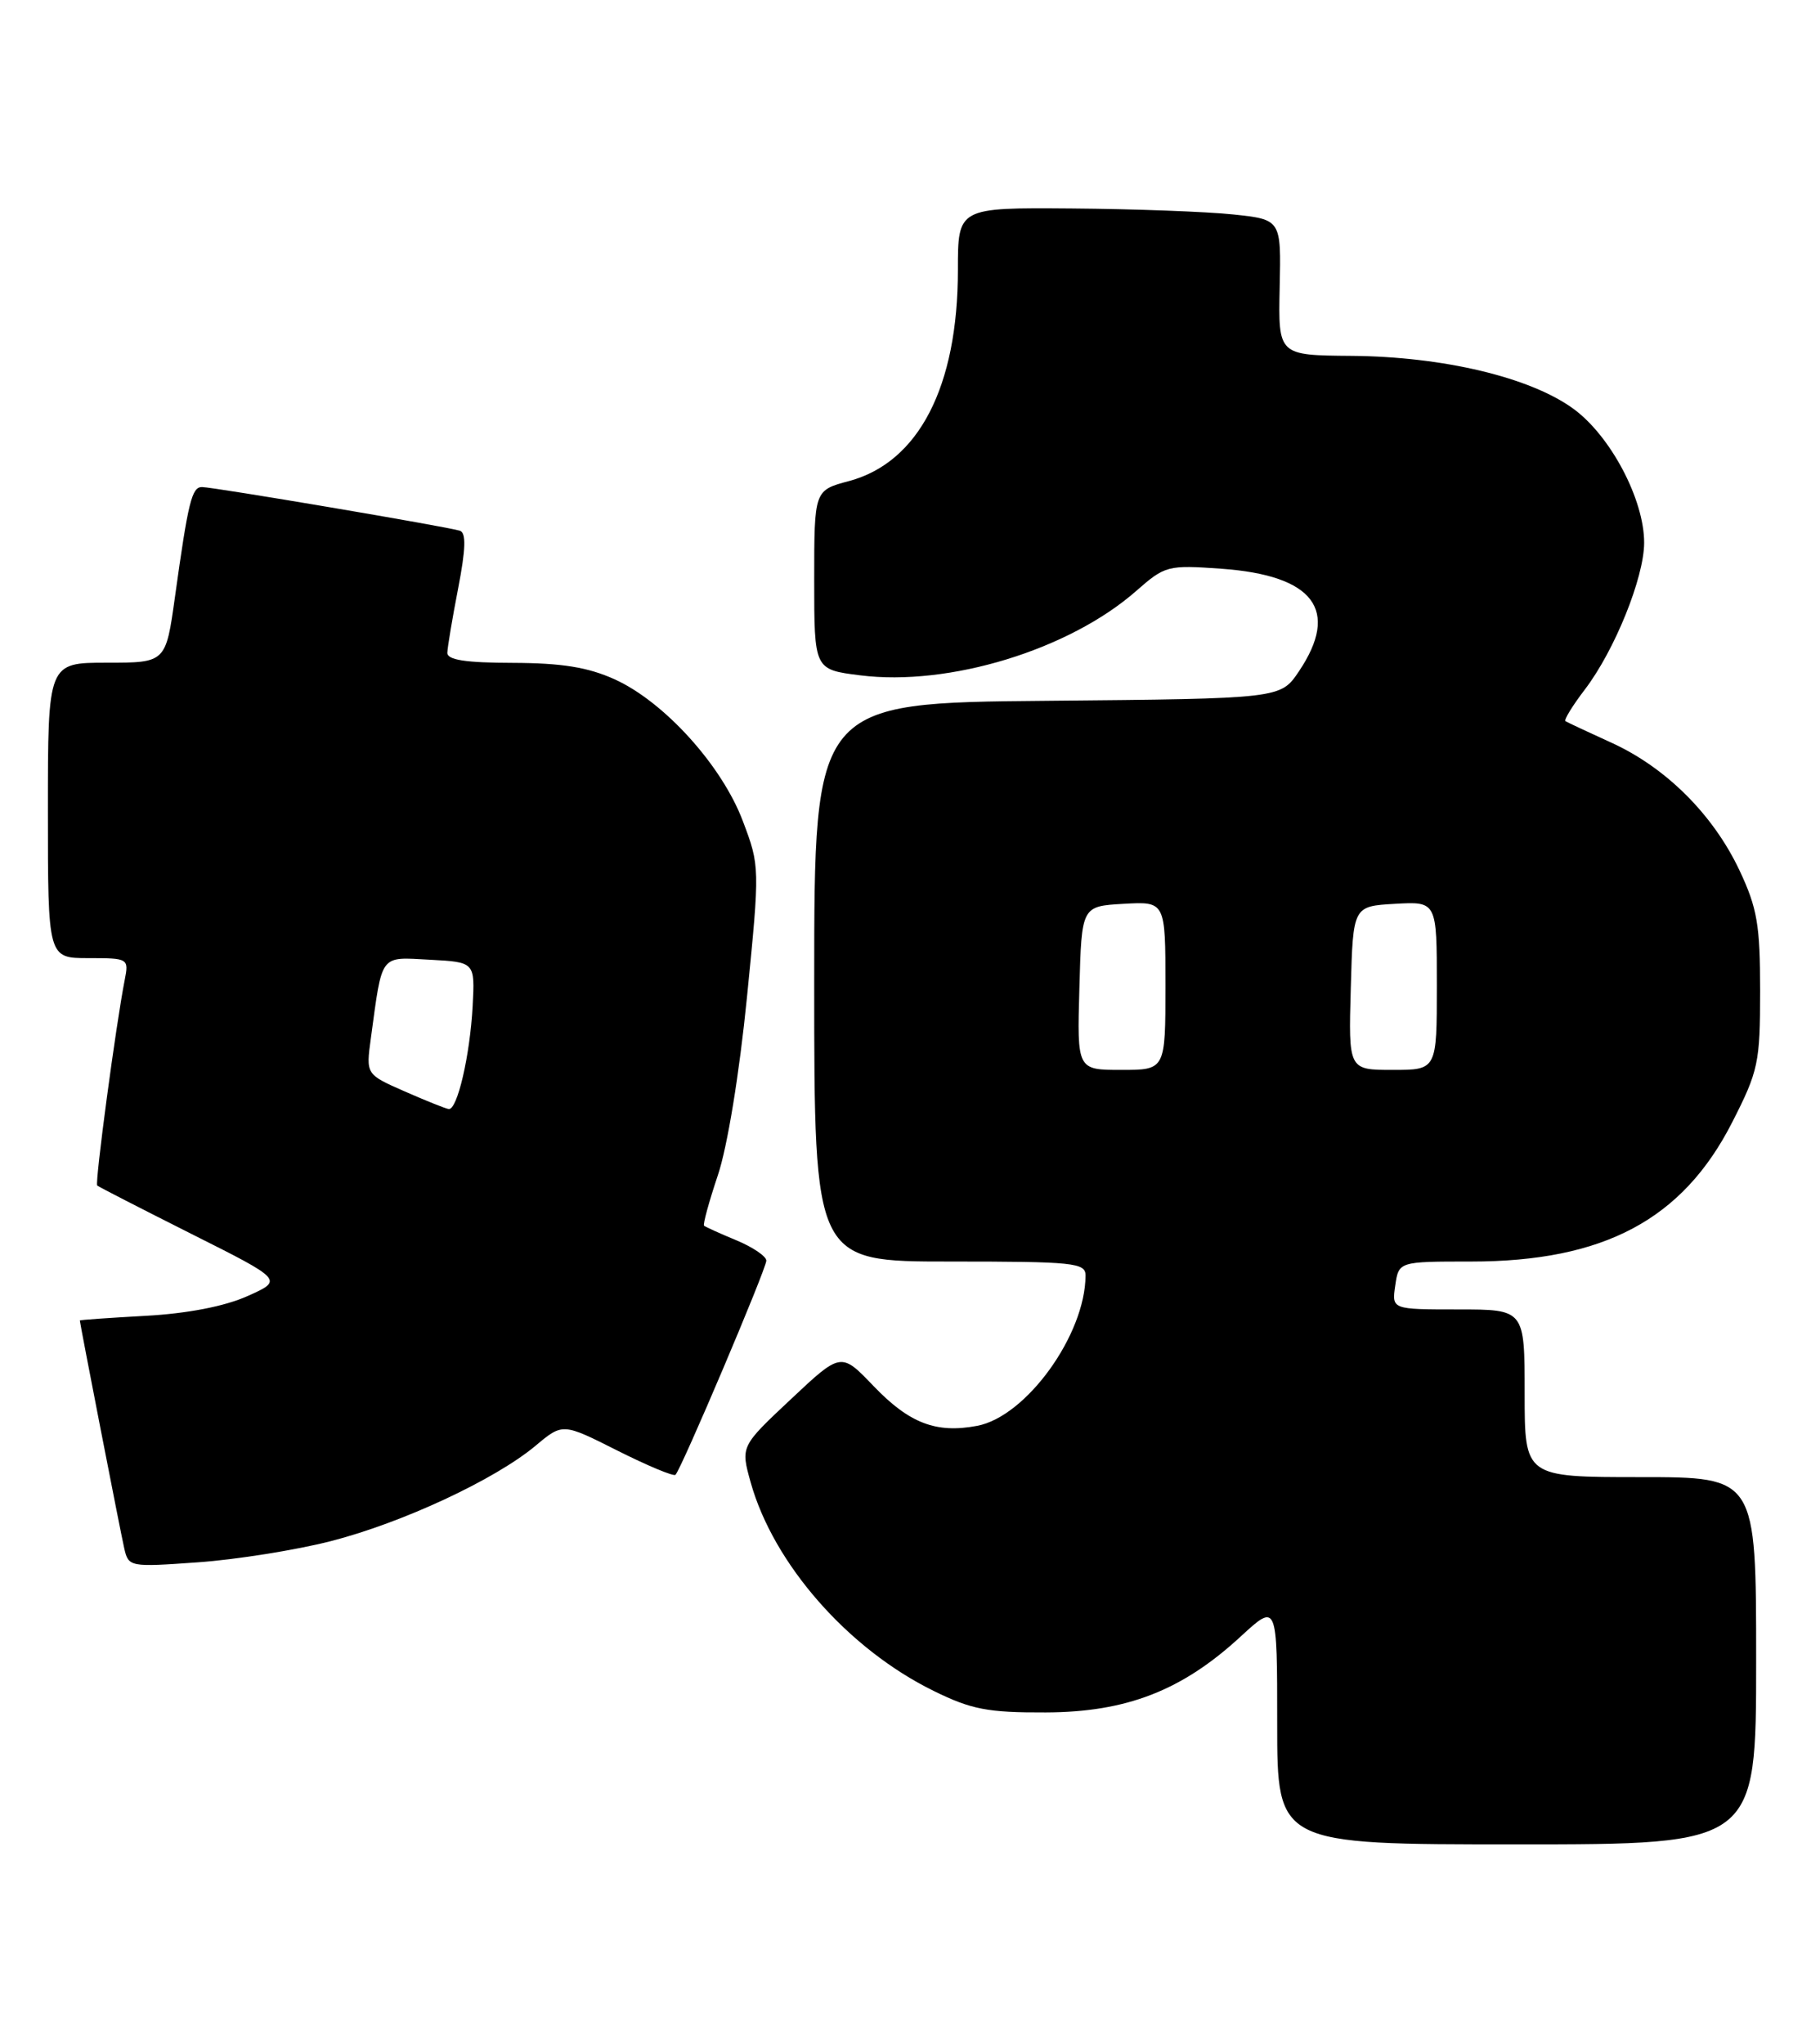 <?xml version="1.0" encoding="UTF-8" standalone="no"?>
<!DOCTYPE svg PUBLIC "-//W3C//DTD SVG 1.1//EN" "http://www.w3.org/Graphics/SVG/1.1/DTD/svg11.dtd" >
<svg xmlns="http://www.w3.org/2000/svg" xmlns:xlink="http://www.w3.org/1999/xlink" version="1.1" viewBox="0 0 228 256">
 <g >
 <path fill="currentColor"
d=" M 220.00 208.00 C 220.00 185.00 220.00 185.00 205.50 185.00 C 191.00 185.00 191.00 185.00 191.00 174.50 C 191.00 164.00 191.00 164.00 182.67 164.00 C 174.35 164.00 174.35 164.00 174.79 161.00 C 175.23 158.00 175.23 158.00 184.28 158.00 C 200.92 158.00 210.79 152.75 217.00 140.56 C 220.28 134.13 220.50 133.10 220.50 124.10 C 220.50 115.85 220.14 113.73 217.91 109.00 C 214.61 102.01 208.68 96.11 201.85 93.01 C 198.91 91.67 196.32 90.46 196.11 90.32 C 195.90 90.17 196.99 88.39 198.54 86.36 C 202.27 81.47 205.95 72.37 205.97 68.00 C 205.99 62.57 201.75 54.56 197.07 51.17 C 191.66 47.25 180.78 44.66 169.31 44.57 C 160.13 44.50 160.13 44.50 160.31 36.00 C 160.50 27.50 160.50 27.50 154.50 26.86 C 151.20 26.51 142.09 26.17 134.25 26.11 C 120.00 26.00 120.00 26.00 120.00 33.82 C 120.00 48.41 115.10 57.91 106.36 60.25 C 102.00 61.41 102.00 61.41 102.00 72.64 C 102.00 83.86 102.00 83.86 107.75 84.58 C 118.89 85.99 133.93 81.39 142.33 74.02 C 145.95 70.84 146.28 70.75 153.00 71.23 C 164.61 72.06 167.89 76.41 162.71 84.10 C 160.42 87.50 160.42 87.50 131.21 87.77 C 102.00 88.03 102.00 88.03 102.00 123.02 C 102.00 158.00 102.00 158.00 119.00 158.00 C 134.53 158.00 136.00 158.15 135.99 159.75 C 135.97 167.16 128.56 177.43 122.40 178.58 C 117.26 179.55 113.91 178.26 109.43 173.59 C 105.36 169.34 105.36 169.34 99.07 175.25 C 92.78 181.15 92.78 181.15 94.04 185.66 C 96.90 195.87 106.24 206.52 116.97 211.78 C 121.69 214.10 123.74 214.50 131.00 214.47 C 141.13 214.44 148.09 211.73 155.43 204.96 C 160.00 200.75 160.00 200.75 160.00 215.87 C 160.00 231.00 160.00 231.00 190.00 231.00 C 220.00 231.00 220.00 231.00 220.00 208.00 Z  M 41.44 193.02 C 50.41 190.72 61.98 185.33 67.08 181.08 C 70.49 178.22 70.49 178.22 77.35 181.68 C 81.12 183.57 84.39 184.94 84.62 184.71 C 85.37 183.96 96.00 158.91 96.00 157.89 C 96.00 157.34 94.31 156.20 92.25 155.34 C 90.19 154.49 88.37 153.66 88.20 153.51 C 88.04 153.36 88.81 150.53 89.92 147.22 C 91.12 143.68 92.62 134.50 93.58 124.86 C 95.20 108.58 95.19 108.47 93.05 102.81 C 90.42 95.86 83.22 87.90 77.00 85.08 C 73.66 83.57 70.38 83.04 64.25 83.02 C 58.31 83.01 56.01 82.65 56.04 81.75 C 56.06 81.06 56.67 77.42 57.40 73.66 C 58.35 68.74 58.41 66.73 57.61 66.47 C 56.07 65.97 26.71 61.00 25.30 61.00 C 24.03 61.00 23.58 62.81 21.92 74.75 C 20.77 83.00 20.77 83.00 13.38 83.00 C 6.00 83.00 6.00 83.00 6.00 101.50 C 6.00 120.00 6.00 120.00 11.08 120.00 C 16.09 120.00 16.15 120.04 15.62 122.75 C 14.53 128.28 11.86 148.20 12.18 148.48 C 12.35 148.64 17.68 151.37 24.00 154.55 C 35.50 160.32 35.50 160.32 31.00 162.33 C 28.14 163.61 23.50 164.51 18.25 164.80 C 13.71 165.05 10.00 165.31 10.00 165.38 C 10.02 165.80 15.11 191.95 15.56 193.90 C 16.10 196.26 16.23 196.28 24.81 195.67 C 29.59 195.33 37.07 194.14 41.44 193.02 Z  M 135.22 123.75 C 135.50 113.50 135.50 113.50 140.75 113.20 C 146.00 112.90 146.00 112.90 146.00 123.45 C 146.00 134.00 146.00 134.00 140.47 134.00 C 134.93 134.00 134.93 134.00 135.22 123.75 Z  M 169.22 123.75 C 169.50 113.50 169.50 113.50 174.75 113.20 C 180.00 112.90 180.00 112.90 180.00 123.45 C 180.00 134.00 180.00 134.00 174.47 134.00 C 168.93 134.00 168.93 134.00 169.22 123.75 Z  M 50.67 136.68 C 45.84 134.56 45.84 134.56 46.46 130.03 C 47.92 119.32 47.51 119.87 53.84 120.20 C 59.50 120.50 59.50 120.50 59.21 126.00 C 58.88 132.19 57.29 139.05 56.21 138.90 C 55.82 138.85 53.33 137.85 50.67 136.68 Z "/>
</g>
</svg>